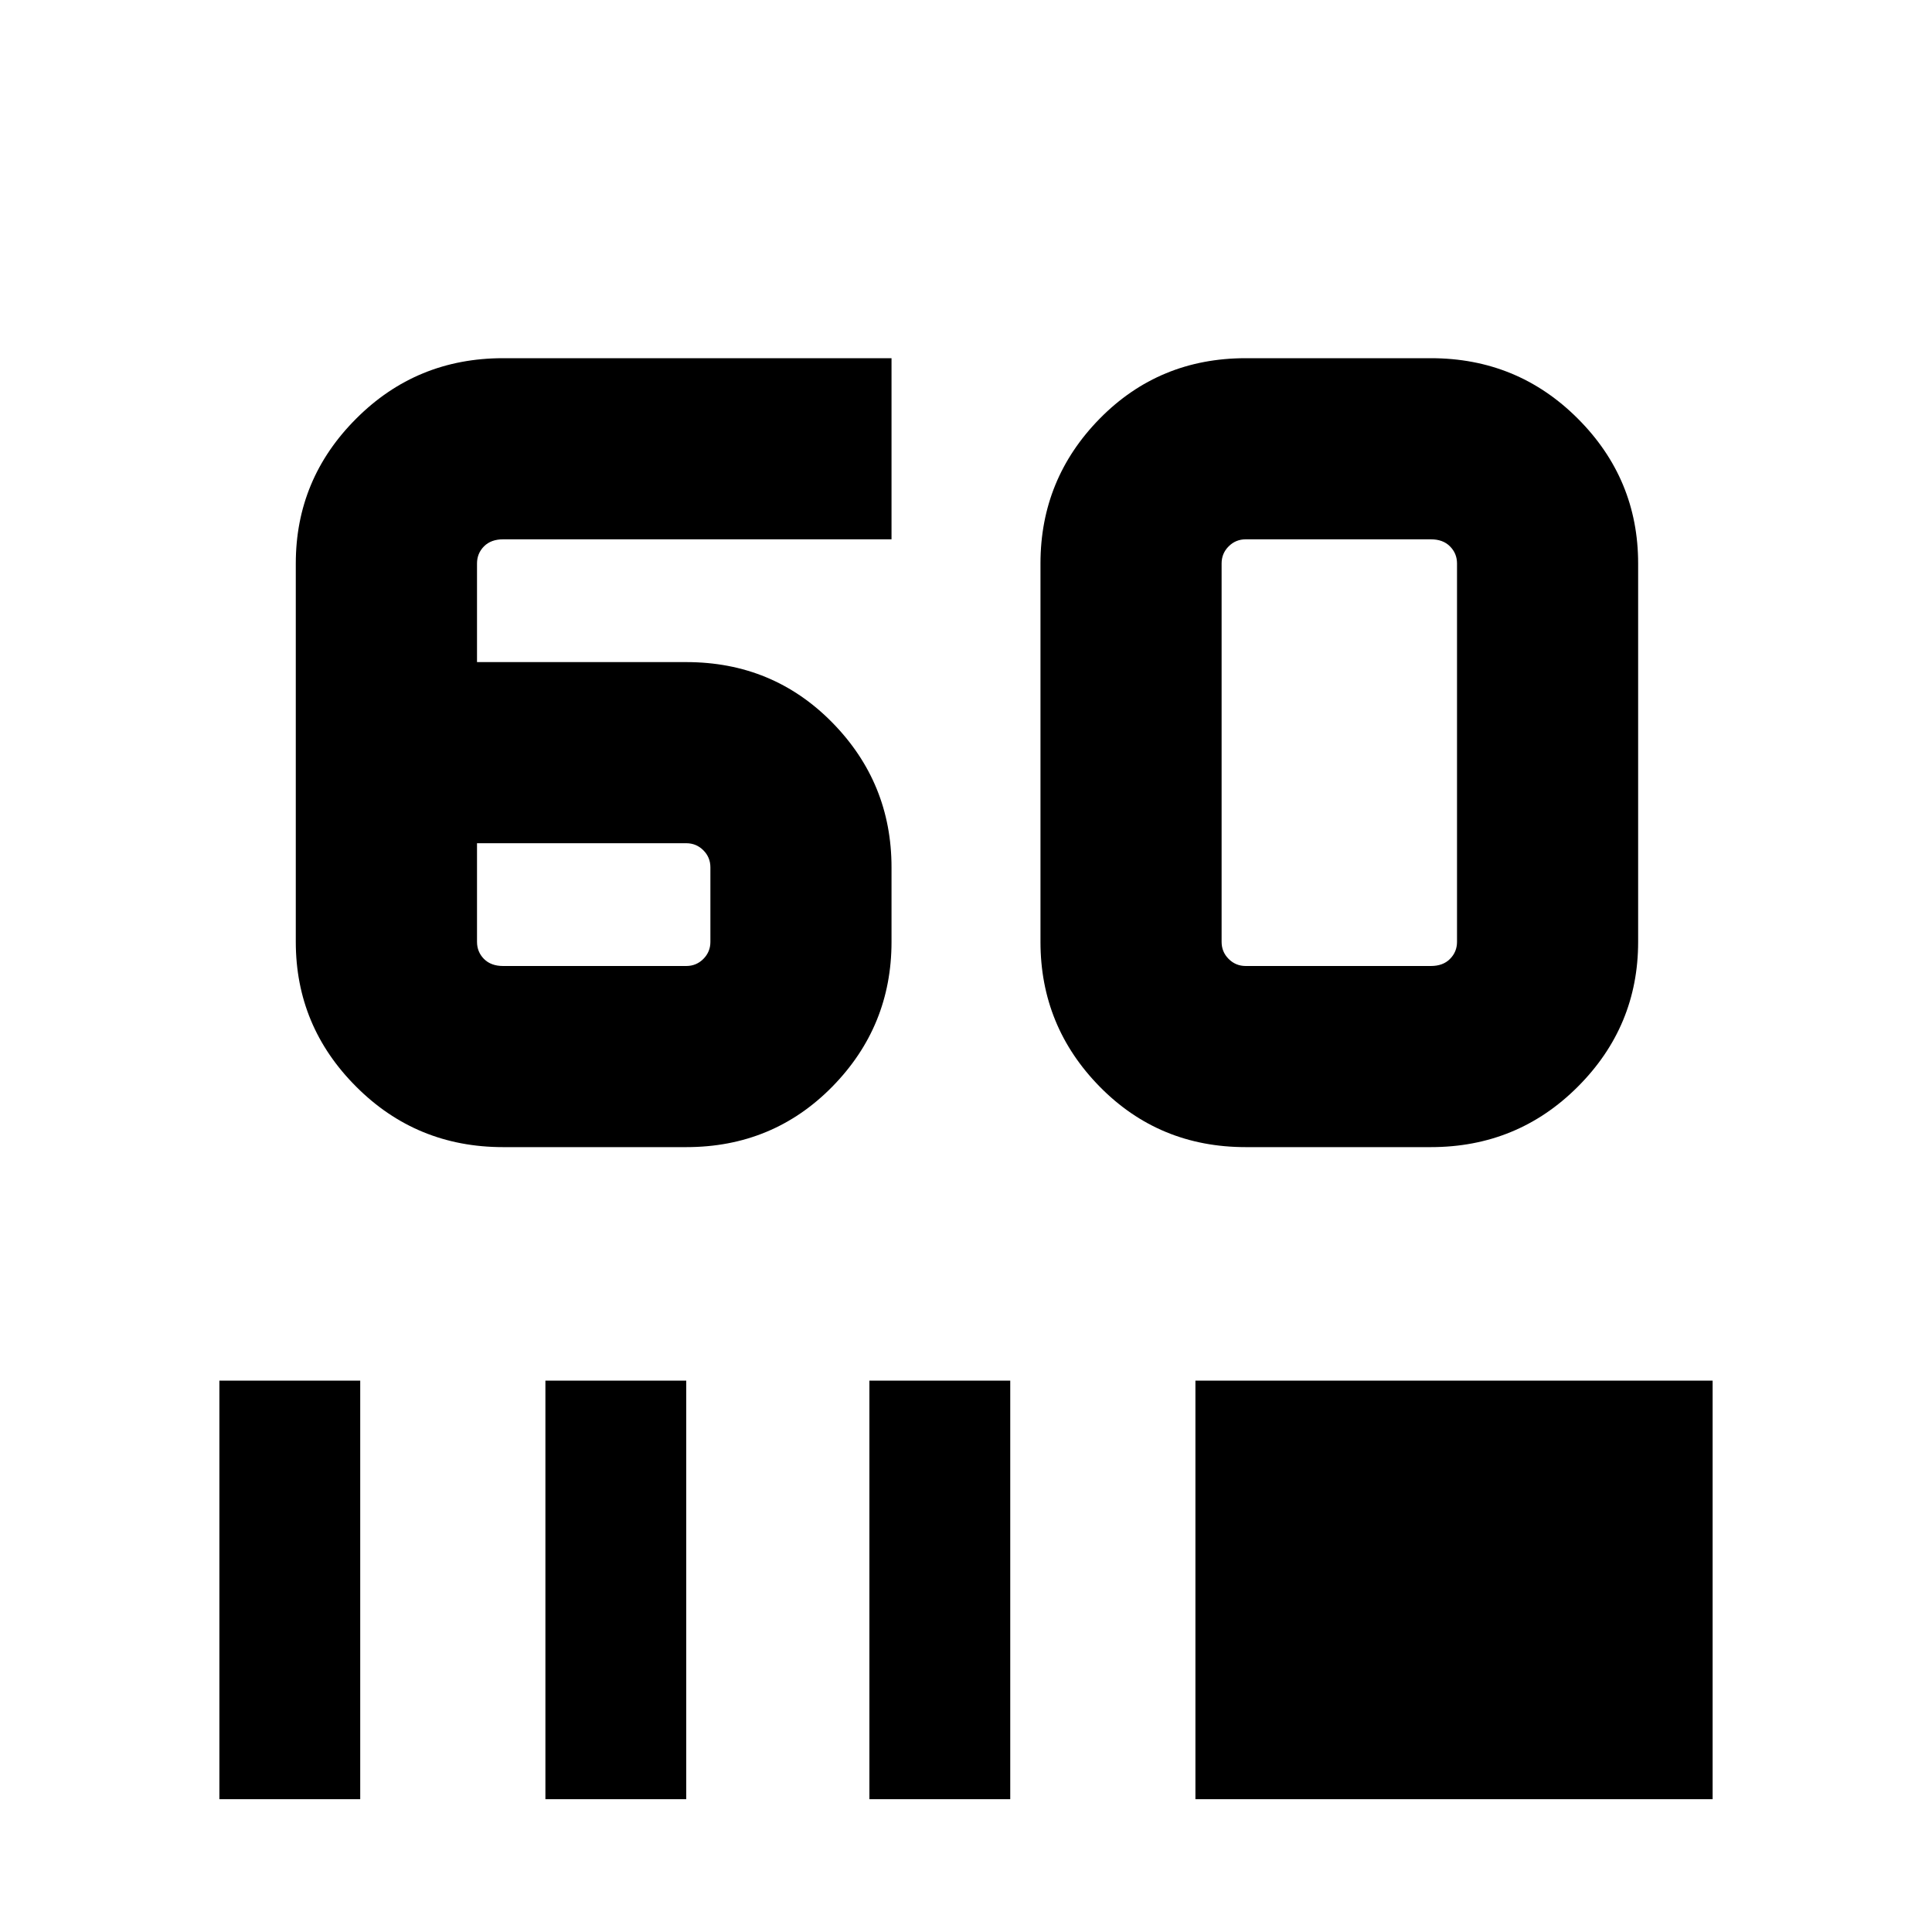 <svg xmlns="http://www.w3.org/2000/svg" height="20" width="20"><path d="M7.104 11.875H5.208Q4.312 11.875 3.688 11.25Q3.062 10.625 3.062 9.75V5.833Q3.062 4.958 3.688 4.333Q4.312 3.708 5.208 3.708H9.229V5.583H5.208Q5.083 5.583 5.01 5.656Q4.938 5.729 4.938 5.833V6.854H7.104Q8 6.854 8.615 7.479Q9.229 8.104 9.229 8.979V9.75Q9.229 10.625 8.615 11.25Q8 11.875 7.104 11.875ZM4.938 8.729V9.75Q4.938 9.854 5.01 9.927Q5.083 10 5.208 10H7.104Q7.208 10 7.281 9.927Q7.354 9.854 7.354 9.75V8.979Q7.354 8.875 7.281 8.802Q7.208 8.729 7.104 8.729ZM14.812 11.875H12.896Q12 11.875 11.385 11.25Q10.771 10.625 10.771 9.75V5.833Q10.771 4.958 11.385 4.333Q12 3.708 12.896 3.708H14.812Q15.708 3.708 16.333 4.333Q16.958 4.958 16.958 5.833V9.75Q16.958 10.625 16.333 11.25Q15.708 11.875 14.812 11.875ZM14.812 10Q14.938 10 15.01 9.927Q15.083 9.854 15.083 9.75V5.833Q15.083 5.729 15.01 5.656Q14.938 5.583 14.812 5.583H12.896Q12.792 5.583 12.719 5.656Q12.646 5.729 12.646 5.833V9.75Q12.646 9.854 12.719 9.927Q12.792 10 12.896 10ZM2.271 18.625V14.292H3.729V18.625ZM5.646 18.625V14.292H7.104V18.625ZM9 18.625V14.292H10.458V18.625ZM12.375 18.625V14.292H17.729V18.625Z"/></svg>
